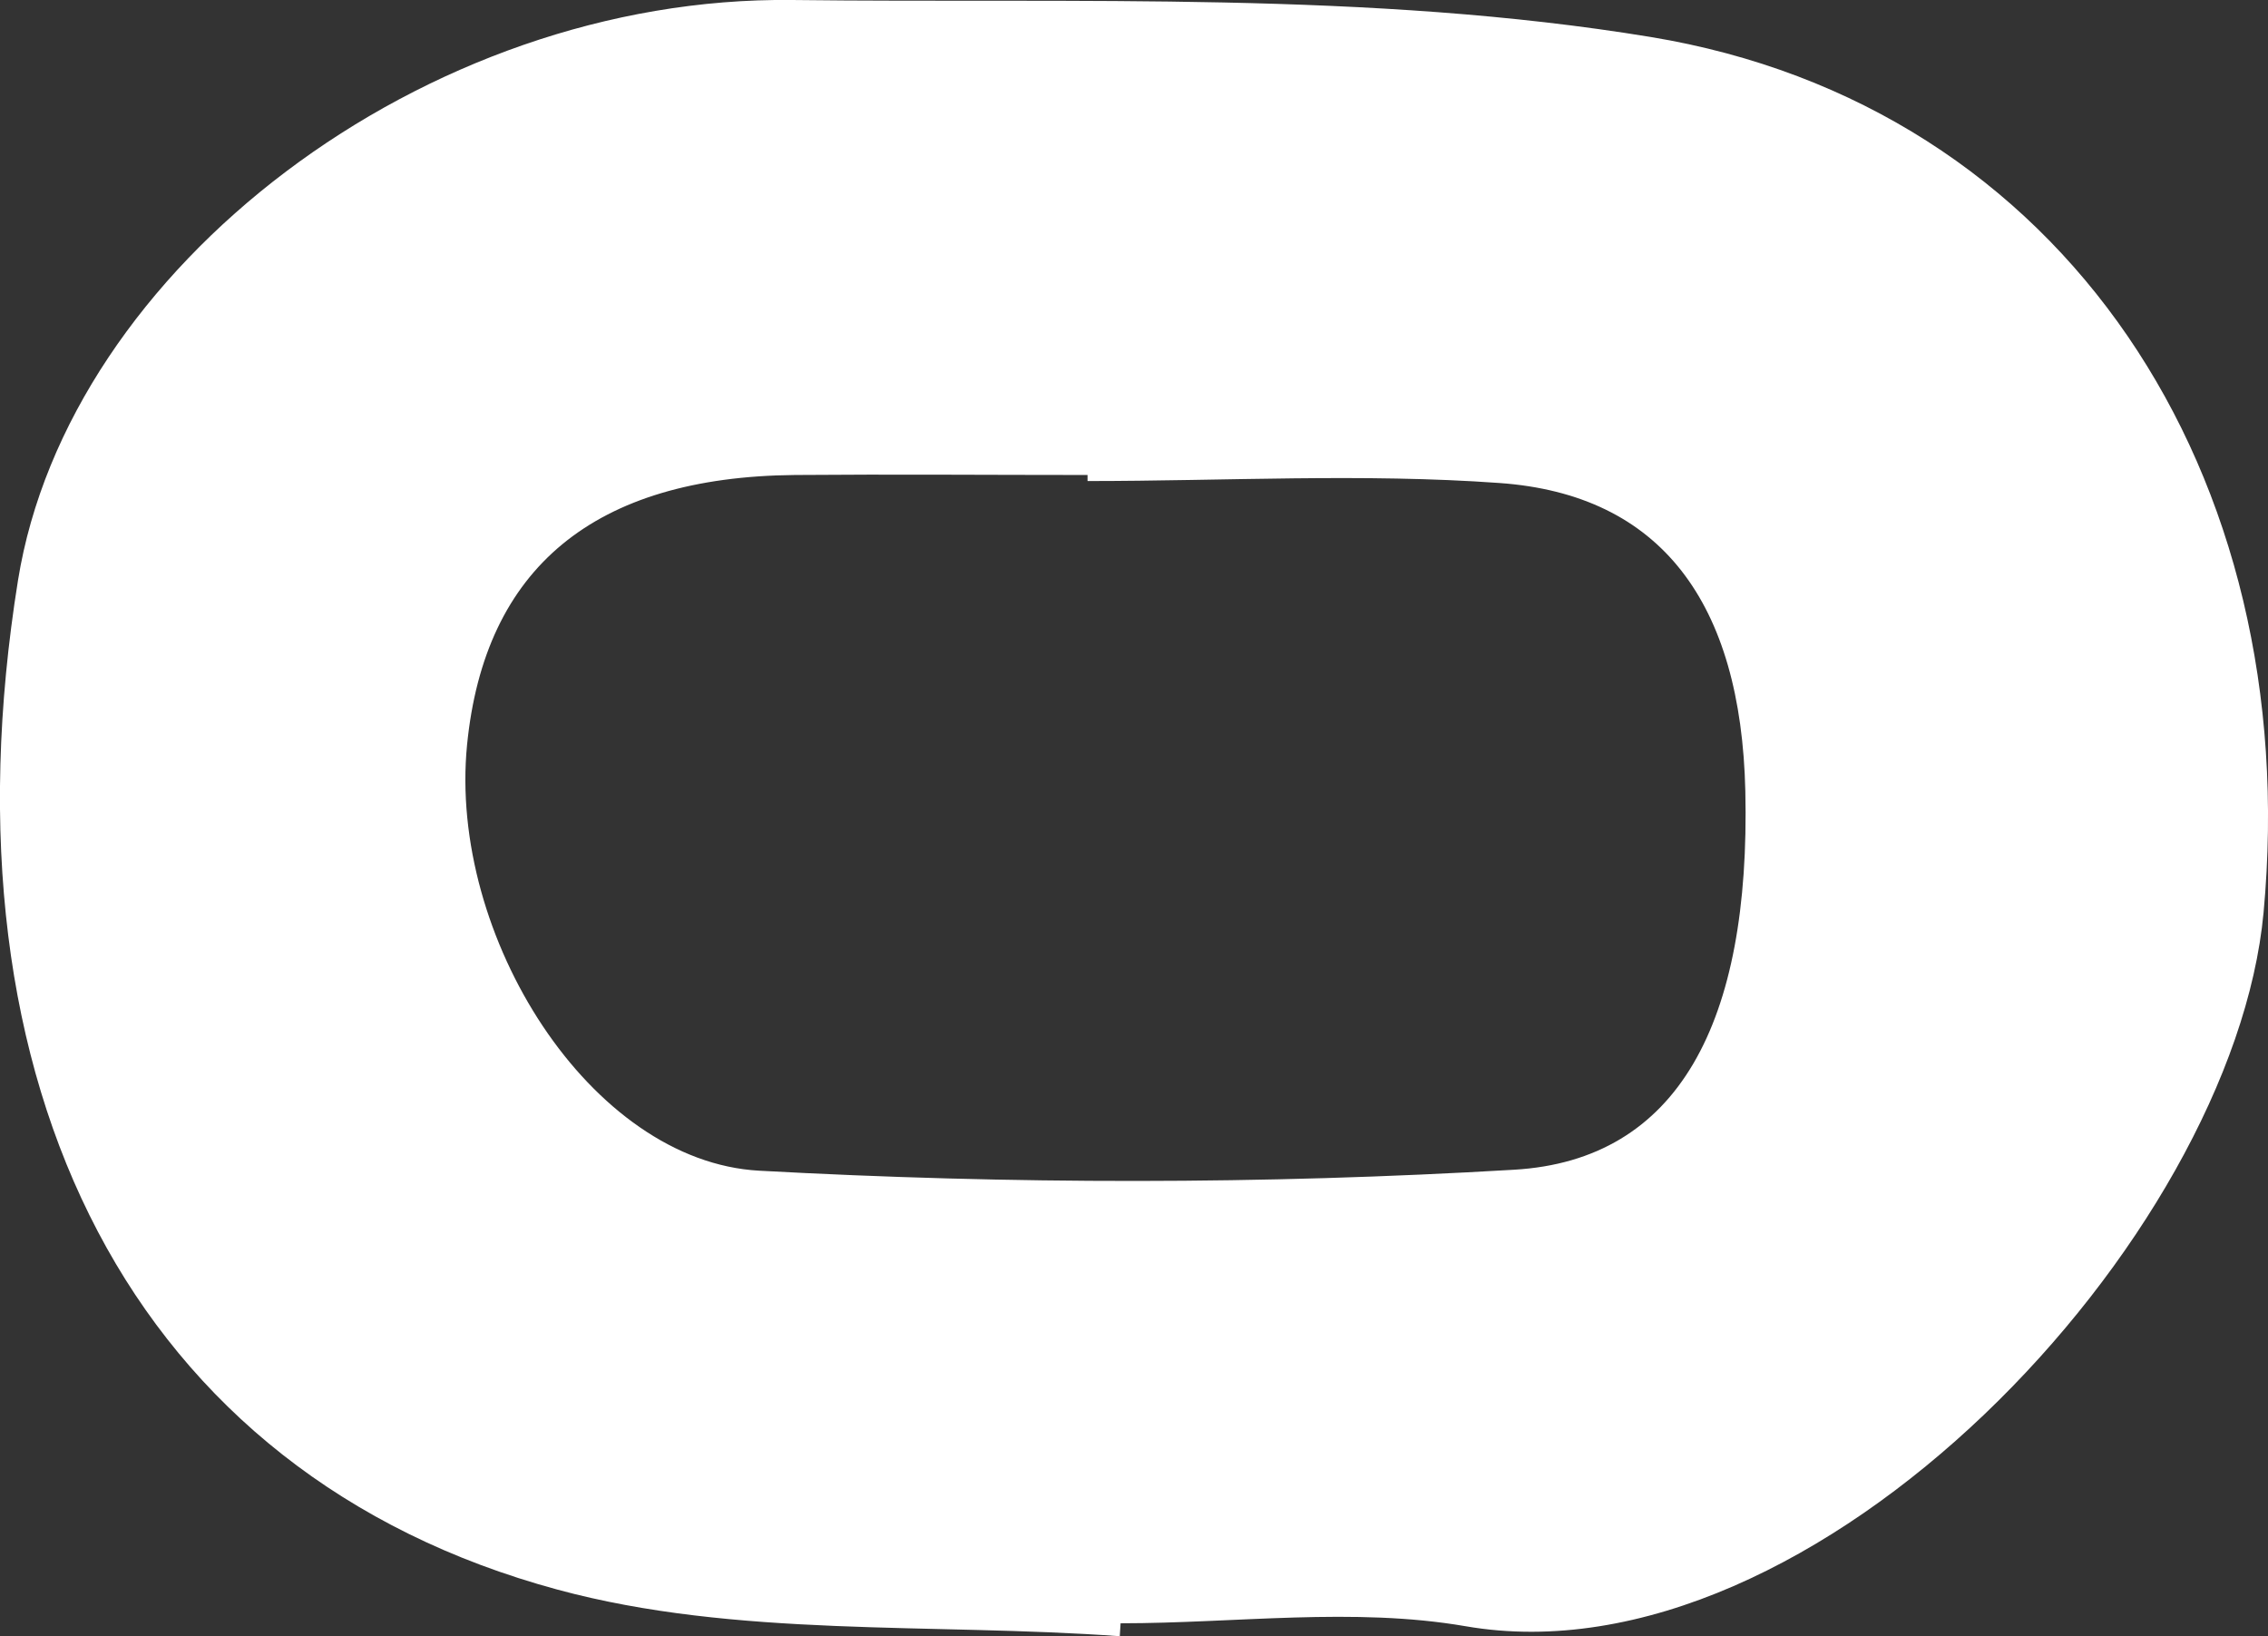 <?xml version="1.0" encoding="UTF-8"?>
<svg id="_레이어_2" data-name="레이어 2" xmlns="http://www.w3.org/2000/svg" viewBox="0 0 138.64 100">
  <rect x="0" y="0" width="138.64" height="100" fill="#333333" stroke="none"/>
  <defs>
    <style>
      .cls-1 {
        fill: #fff;
        stroke-width: 0px;
      }
    </style>
  </defs>
  <g id="_레이어_1-2" data-name="레이어 1">
    <path class="cls-1" d="M68.45,100c-11.49-.83-23.47.11-34.38-2.85C8.1,90.12-3.87,66.4,1.1,35.47,4.17,16.38,25.97-.26,48.42,0c17.52.21,35.32-.56,52.48,2.26,25.32,4.17,39.95,26.75,37.47,53.5-1.84,19.93-27.4,47.33-48.78,43.63-6.84-1.18-14.05-.18-21.09-.18-.02.26-.03.53-.05.79ZM66.48,29.4c0-.12,0-.25,0-.37-5.97,0-11.94-.05-17.9,0-12.25.12-18.96,5.67-20.03,16.5-1.15,11.68,7.54,25.46,17.86,26.02,15.35.84,30.81.85,46.15-.06,10.04-.59,14.45-8.99,14.13-23.13-.26-11.52-5.15-18.14-15.03-18.84-8.36-.6-16.79-.12-25.19-.12Z"/>
  </g>
</svg>